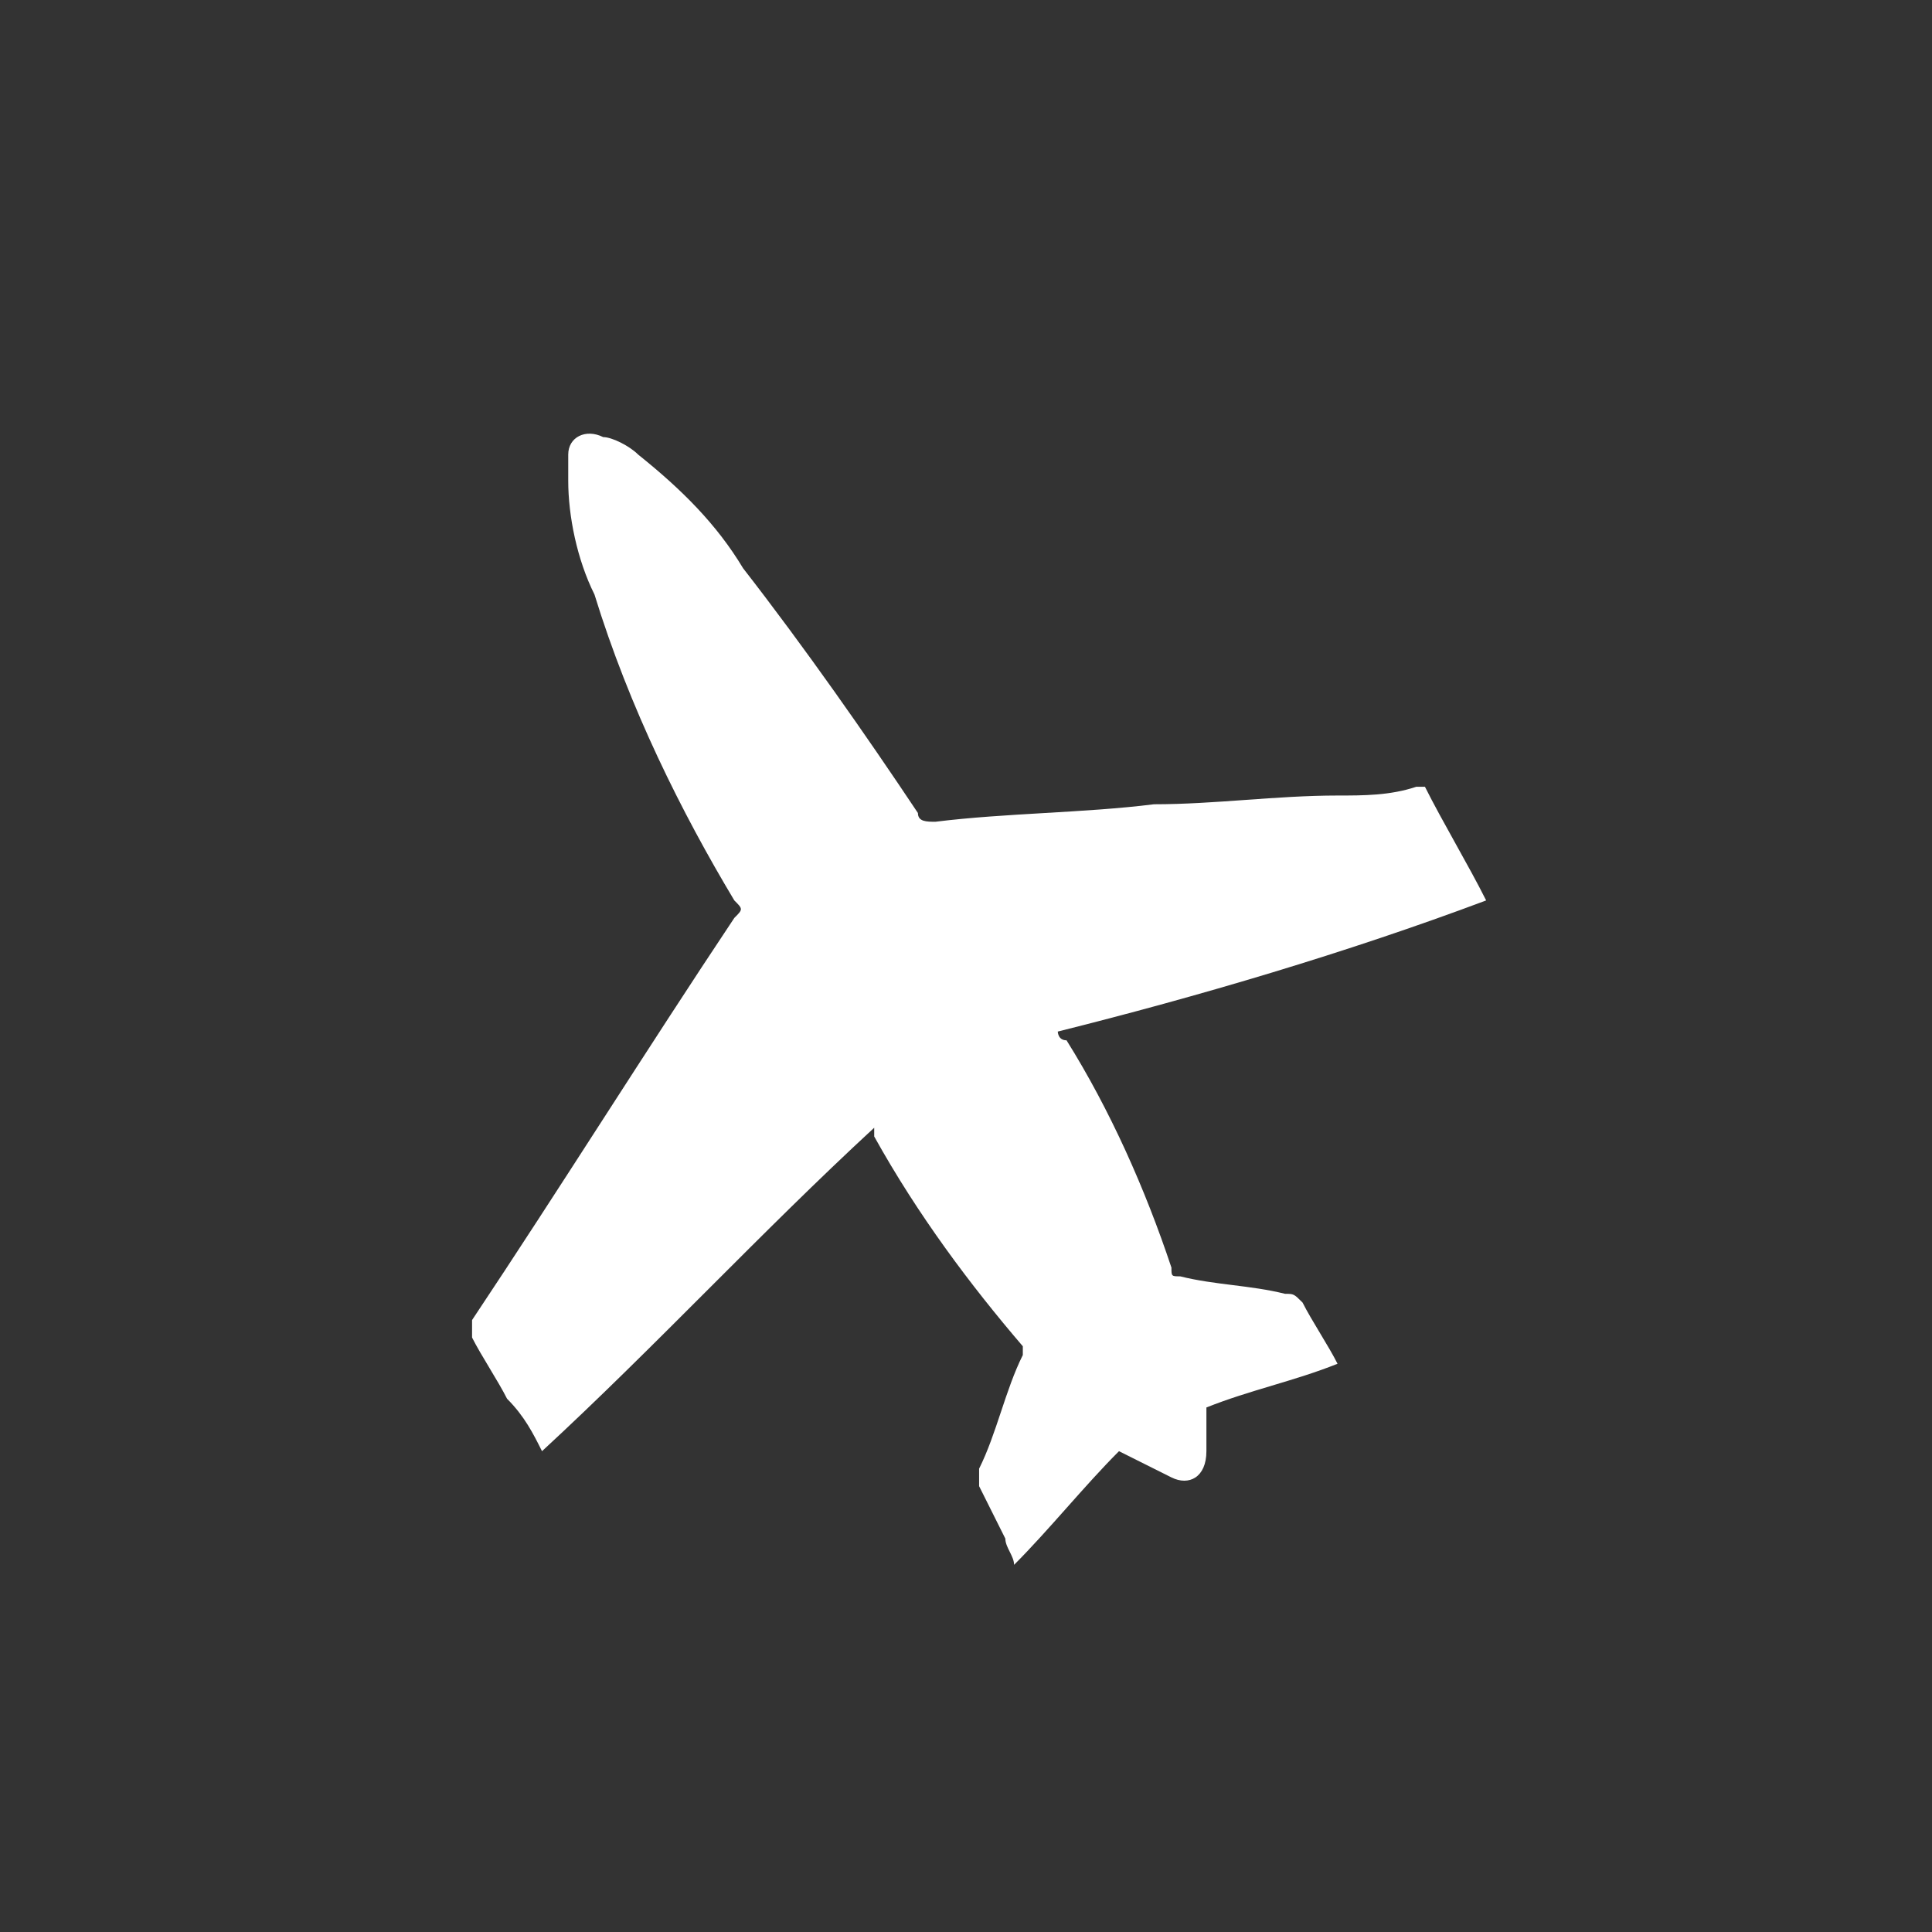 <?xml version="1.0" encoding="utf-8"?>
<!-- Generator: Adobe Illustrator 21.0.2, SVG Export Plug-In . SVG Version: 6.00 Build 0)  -->
<svg version="1.1" id="Слой_1" xmlns="http://www.w3.org/2000/svg" xmlns:xlink="http://www.w3.org/1999/xlink" x="0px" y="0px"
	 viewBox="0 0 22.1 22.1" enable-background="new 0 0 22.1 22.1" xml:space="preserve">
<rect x="0" y="0" width="22.1" height="22.1" fill="#333333" stroke="none"/>
<path fill="#FFFFFF" d="M12.1,11.8c0,0,0,0.1,0.1,0.1c0.5,0.8,0.9,1.7,1.2,2.6c0,0.1,0,0.1,0.1,0.1c0.4,0.1,0.8,0.1,1.2,0.2
	c0.1,0,0.1,0,0.2,0.1c0.1,0.2,0.3,0.5,0.4,0.7c-0.5,0.2-1,0.3-1.5,0.5c0,0.2,0,0.3,0,0.5c0,0.3-0.2,0.4-0.4,0.3
	c-0.2-0.1-0.4-0.2-0.6-0.3c-0.4,0.4-0.8,0.9-1.2,1.3c0-0.1-0.1-0.2-0.1-0.3c-0.1-0.2-0.2-0.4-0.3-0.6c0,0,0-0.1,0-0.2
	c0.2-0.4,0.3-0.9,0.5-1.3c0,0,0-0.1,0-0.1c-0.6-0.7-1.2-1.5-1.7-2.4c0,0,0,0,0-0.1c-1.3,1.2-2.5,2.5-3.8,3.7
	c-0.1-0.2-0.2-0.4-0.4-0.6c-0.1-0.2-0.3-0.5-0.4-0.7c0-0.1,0-0.1,0-0.2c1-1.5,2-3.1,3-4.6c0.1-0.1,0.1-0.1,0-0.2
	C7.8,9.3,7.2,8.1,6.8,6.8C6.6,6.4,6.5,5.9,6.5,5.5c0-0.1,0-0.2,0-0.3C6.5,5,6.7,4.9,6.9,5C7,5,7.2,5.1,7.3,5.2
	C7.8,5.6,8.2,6,8.5,6.5c0.7,0.9,1.4,1.9,2,2.8c0,0.1,0.1,0.1,0.2,0.1c0.8-0.1,1.7-0.1,2.5-0.2c0.7,0,1.4-0.1,2.1-0.1
	c0.3,0,0.6,0,0.9-0.1c0,0,0.1,0,0.1,0c0.2,0.4,0.5,0.9,0.7,1.3C15.4,10.9,13.7,11.4,12.1,11.8"/>
</svg>
